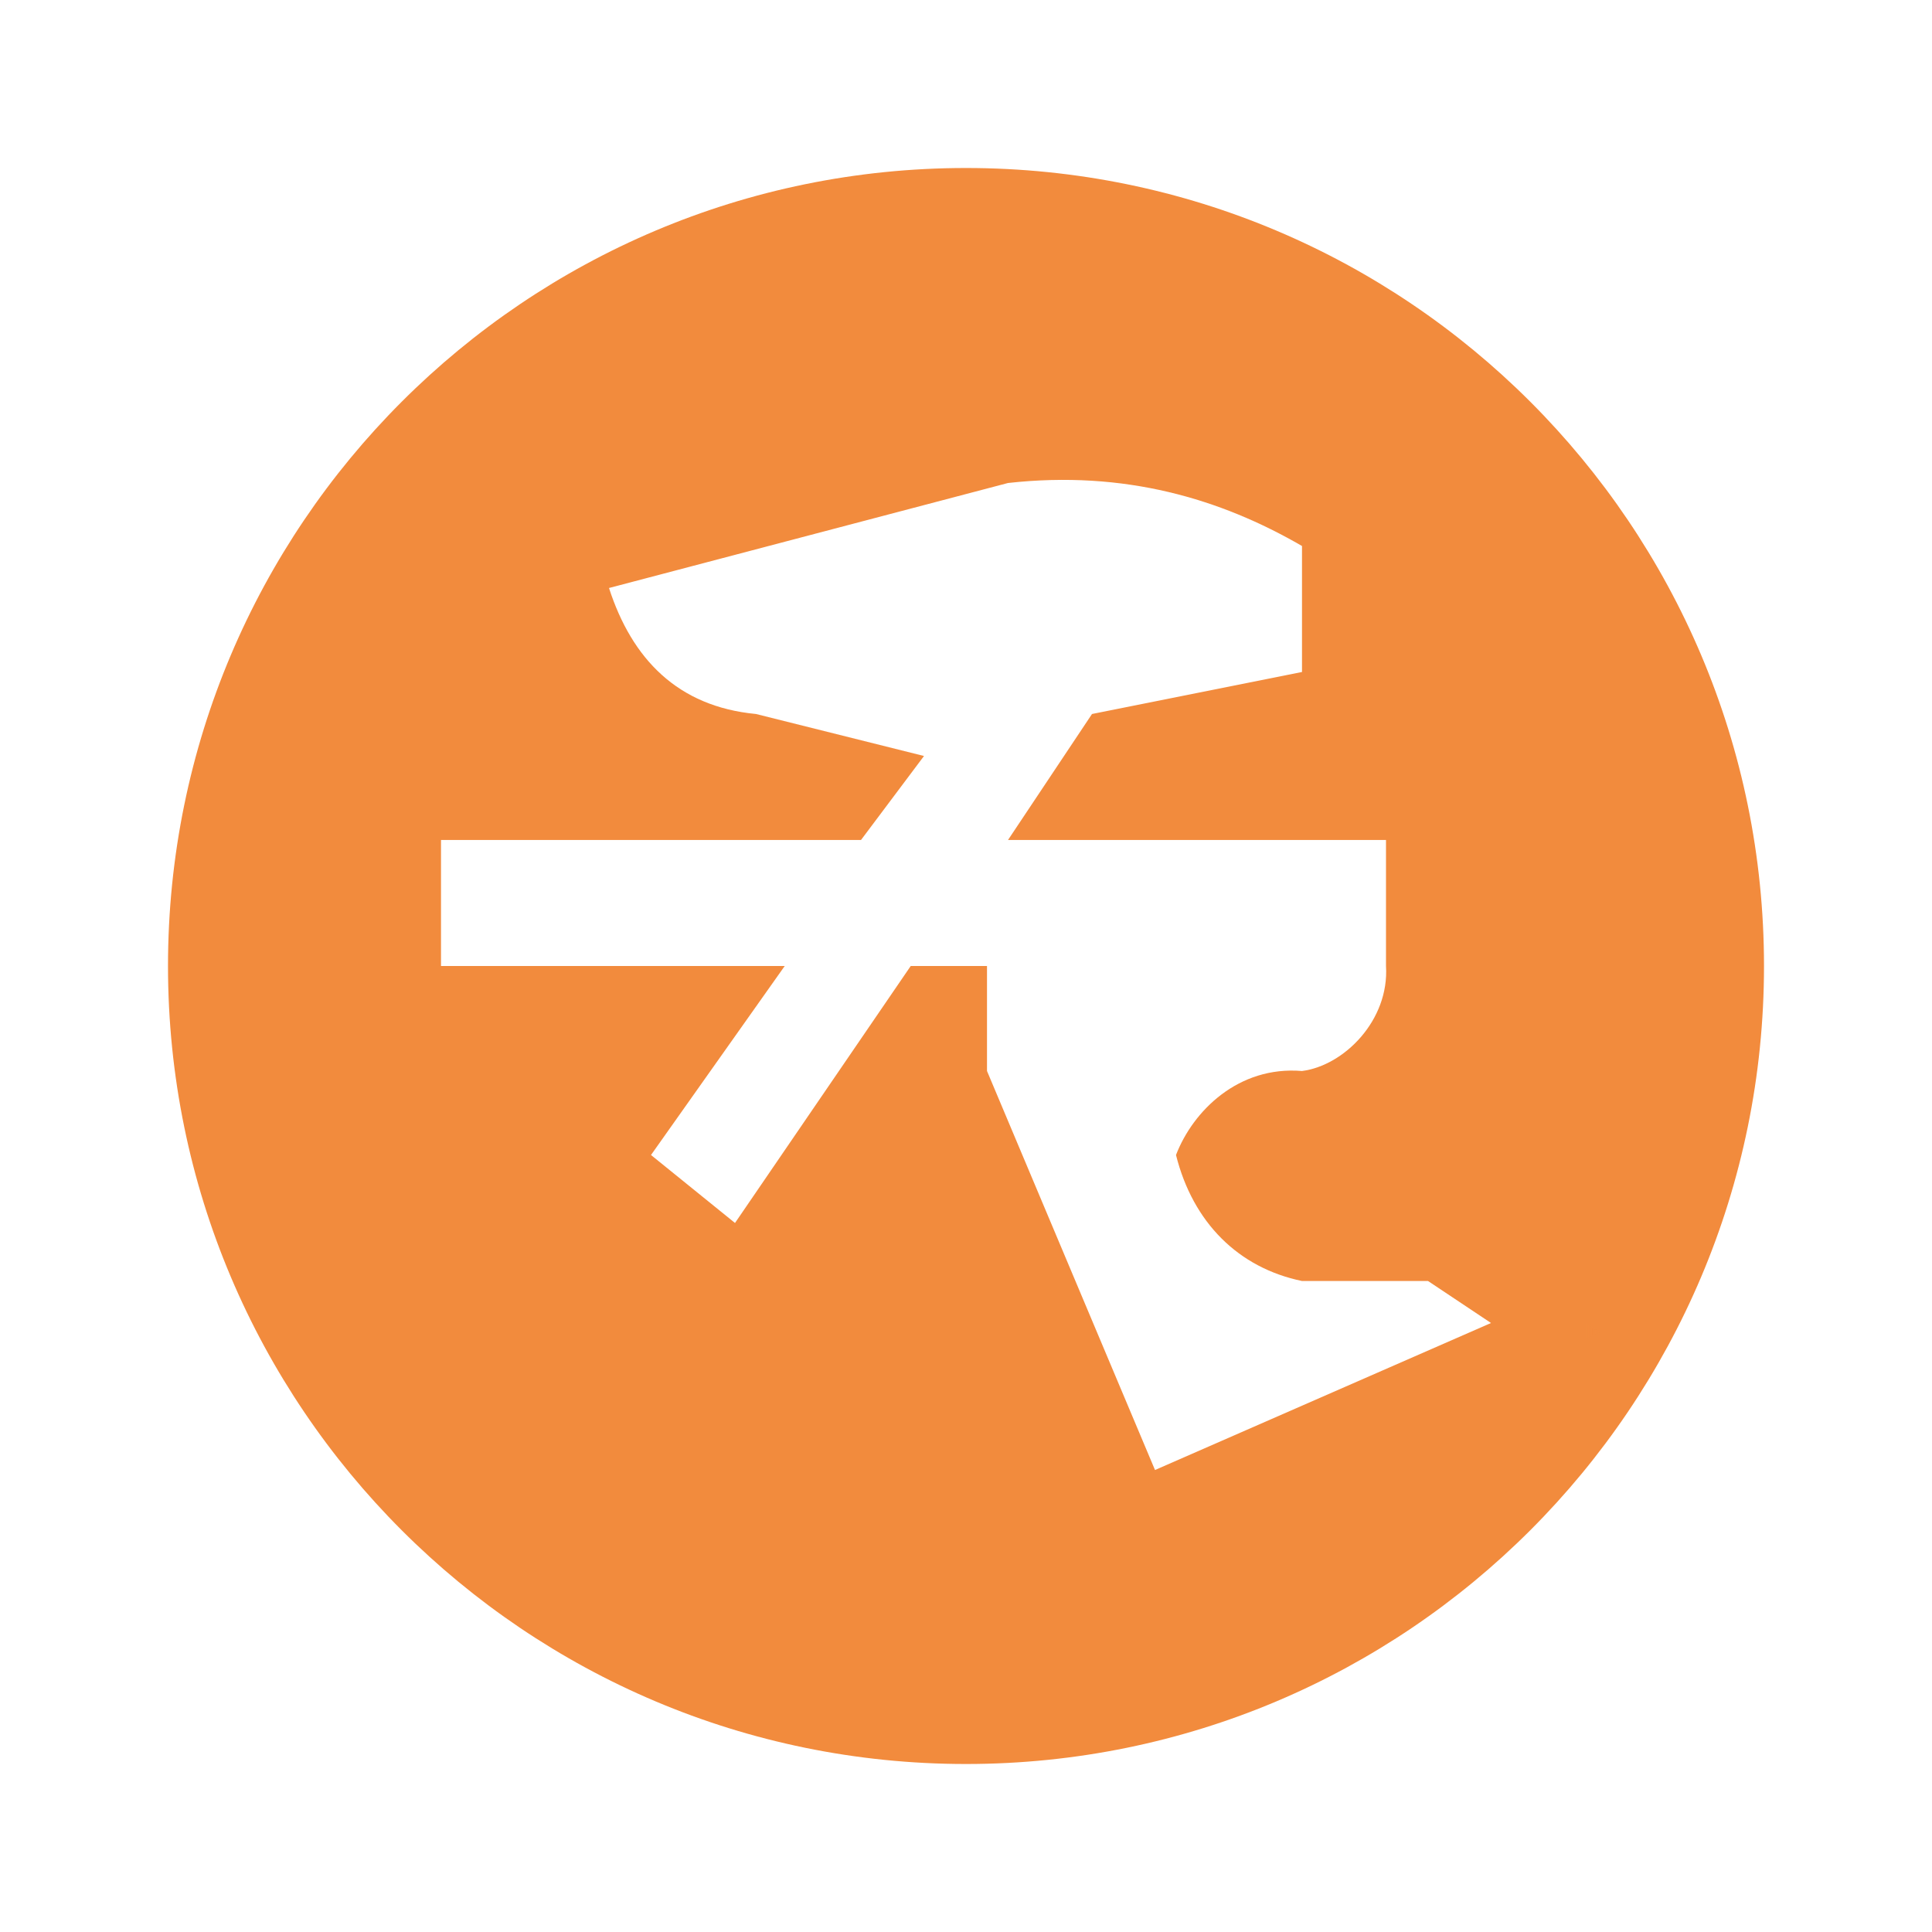 <svg width="92" height="92" viewBox="0 0 92 92" fill="none" xmlns="http://www.w3.org/2000/svg">
<g filter="url(#filter0_d_9_32)">
<path d="M46 84C66.987 84 84 66.987 84 46C84 25.013 66.987 8 46 8C25.013 8 8 25.013 8 46C8 66.987 25.013 84 46 84Z" fill="#F28B3D"/>
</g>
<mask id="mask0_9_32" style="mask-type:luminance" maskUnits="userSpaceOnUse" x="16" y="16" width="60" height="60">
<path d="M76 16H16V76H76V16Z" fill="white"/>
</mask>
<g mask="url(#mask0_9_32)">
<mask id="mask1_9_32" style="mask-type:luminance" maskUnits="userSpaceOnUse" x="16" y="16" width="60" height="60">
<path d="M76 16H16V76H76V16Z" fill="white"/>
</mask>
<g mask="url(#mask1_9_32)">
<path fill-rule="evenodd" clip-rule="evenodd" d="M68 61H62C58.973 60.373 56.806 58.219 56 55C56.806 52.902 58.973 50.747 62 51C63.995 50.747 66.161 48.592 66 46V44V40H48L52 34L62 32V26C58.134 23.759 53.563 22.381 48 23L29 28C30.09 31.371 32.266 33.646 36 34L44 36L41 40H21V46H37.368L31 55L35 58.237L43.368 46H47V51L55 70L71 63L68 61Z" stroke="#F28B3D" stroke-width="5"/>
<path fill-rule="evenodd" clip-rule="evenodd" d="M68 61H62C58.973 60.373 56.806 58.219 56 55C56.806 52.902 58.973 50.747 62 51C63.995 50.747 66.161 48.592 66 46V44V40H48L52 34L62 32V26C58.134 23.759 53.563 22.381 48 23L29 28C30.09 31.371 32.266 33.646 36 34L44 36L41 40H21V46H37.368L31 55L35 58.237L43.368 46H47V51L55 70L71 63L68 61Z" fill="white"/>
</g>
</g>
<defs>
<filter id="filter0_d_9_32" x="1" y="1" width="90" height="90" filterUnits="userSpaceOnUse" color-interpolation-filters="sRGB">
<feFlood flood-opacity="0" result="BackgroundImageFix"/>
<feColorMatrix in="SourceAlpha" type="matrix" values="0 0 0 0 0 0 0 0 0 0 0 0 0 0 0 0 0 0 127 0" result="hardAlpha"/>
<feOffset/>
<feGaussianBlur stdDeviation="3.5"/>
<feColorMatrix type="matrix" values="0 0 0 0 0 0 0 0 0 0 0 0 0 0 0 0 0 0 0.15 0"/>
<feBlend mode="normal" in2="BackgroundImageFix" result="effect1_dropShadow_9_32"/>
<feBlend mode="normal" in="SourceGraphic" in2="effect1_dropShadow_9_32" result="shape"/>
</filter>
</defs>
</svg>
